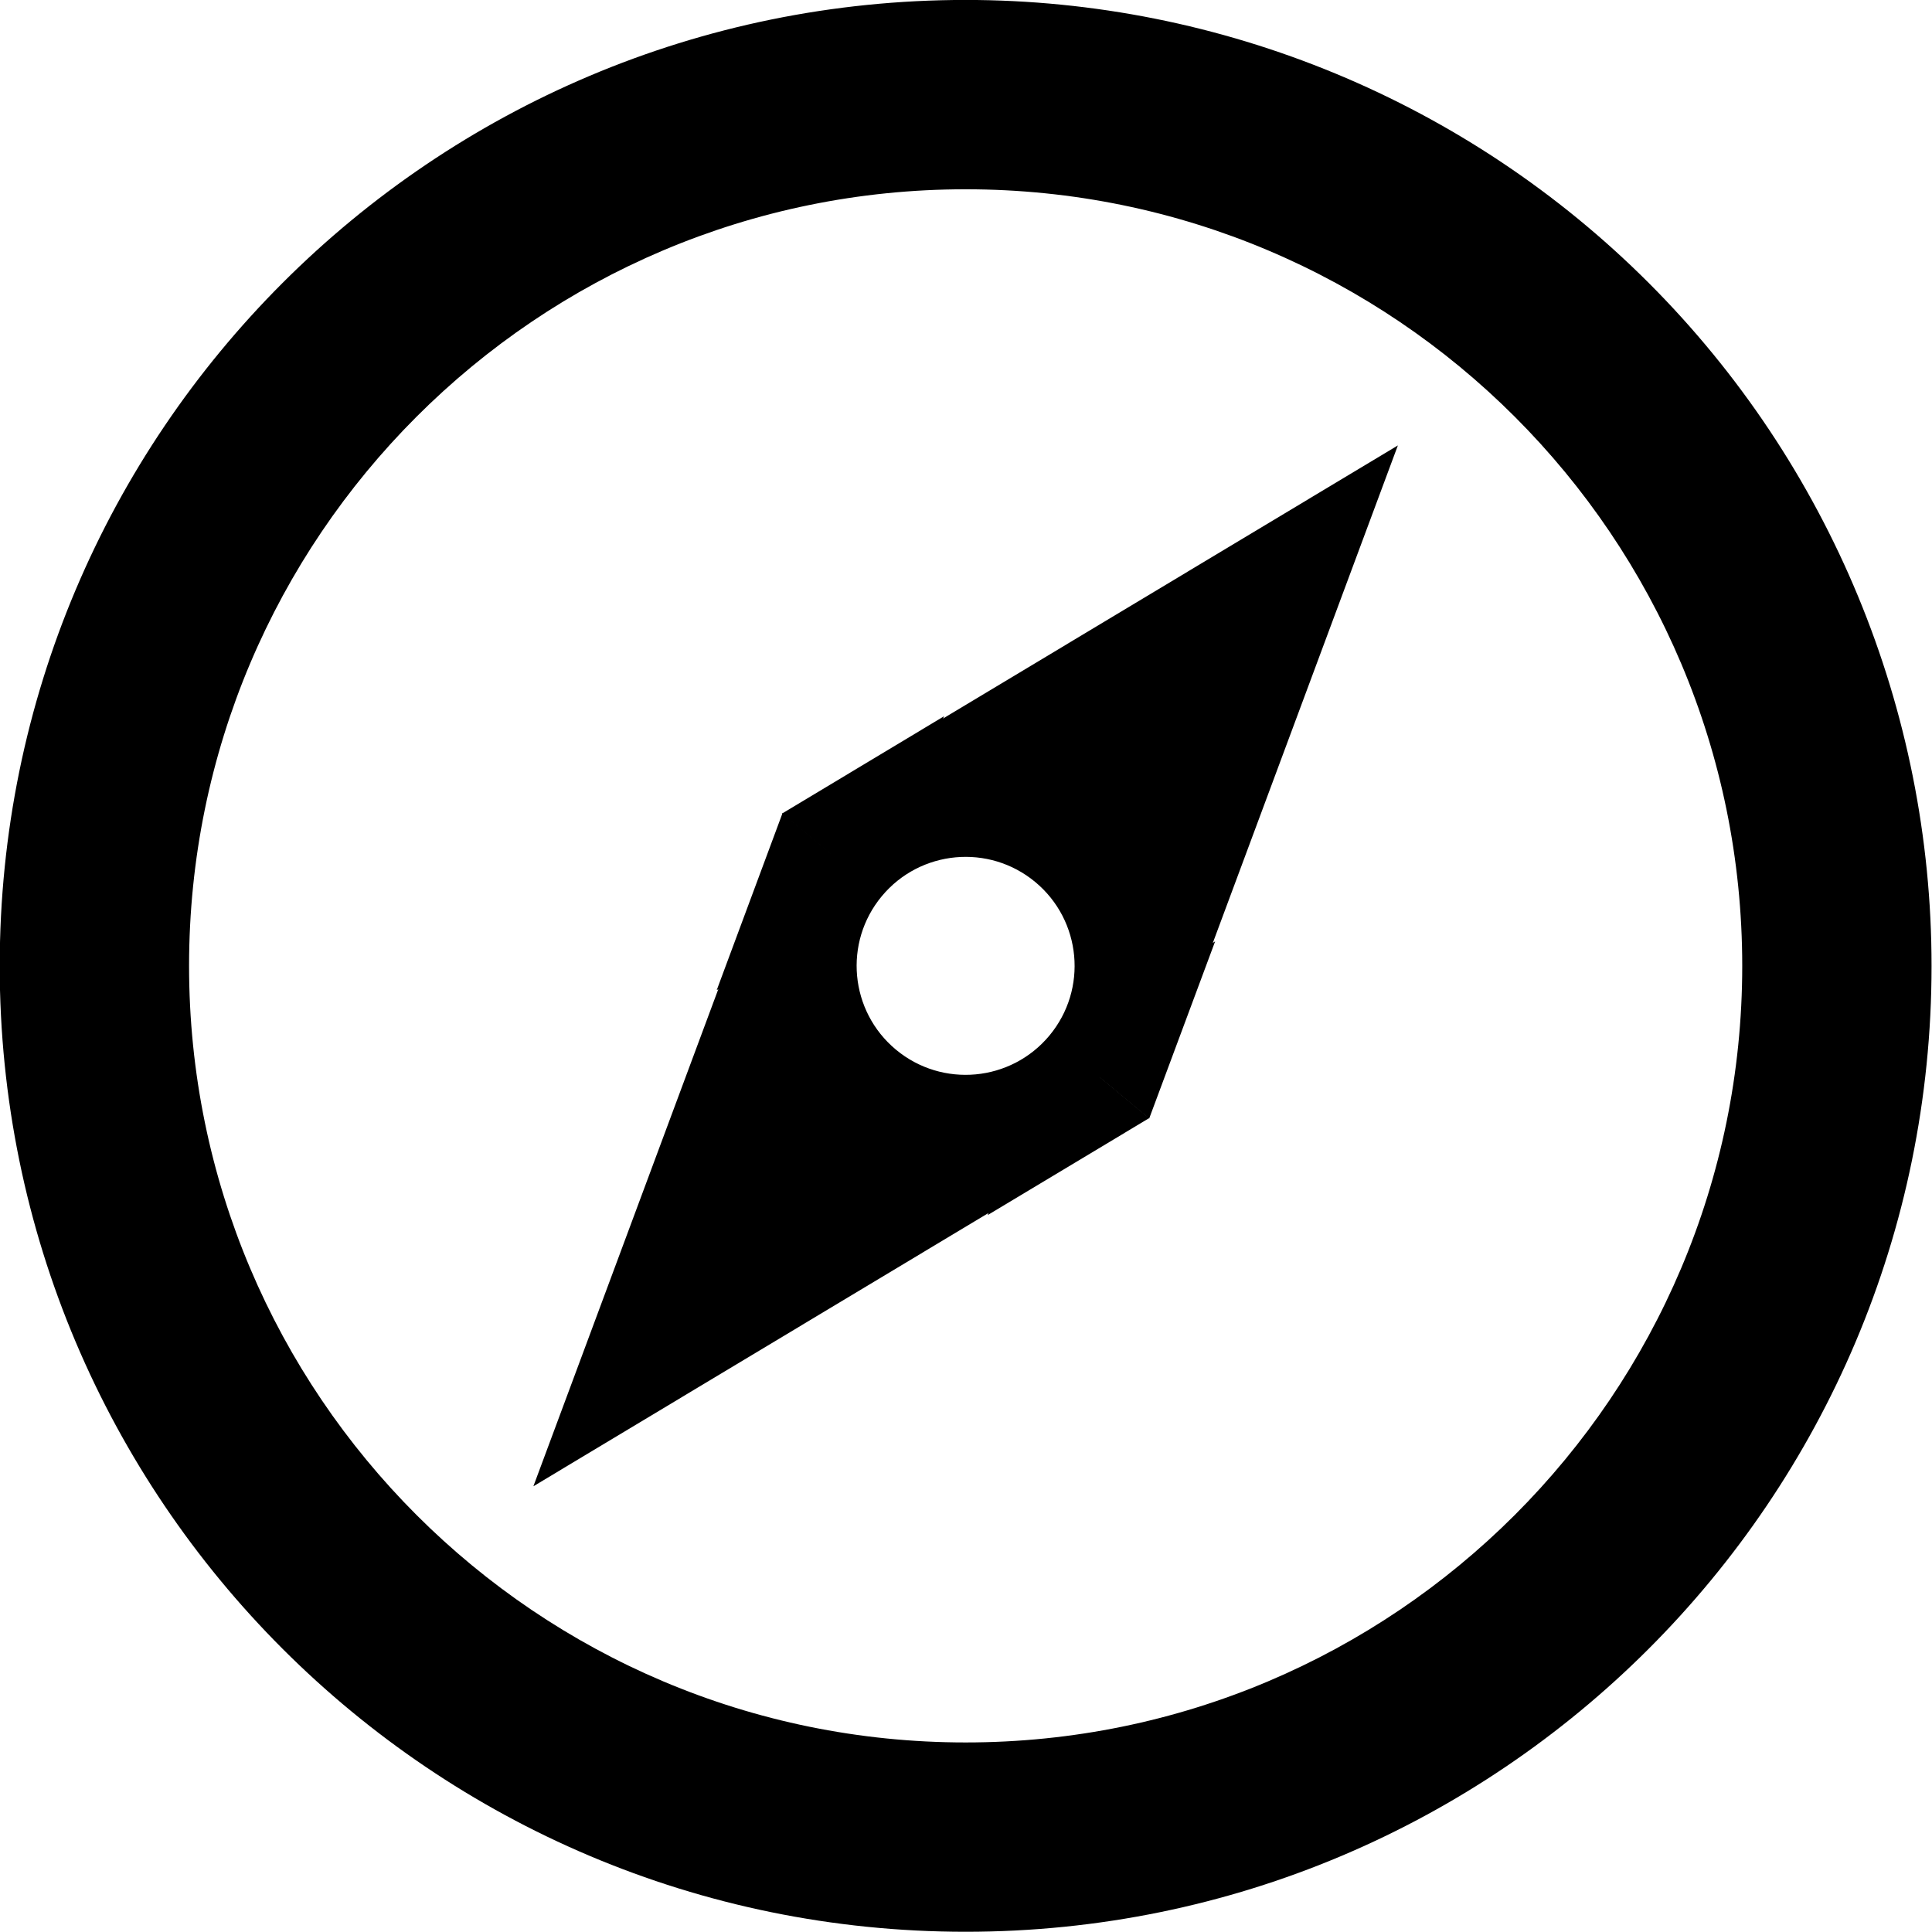 <svg version="1.1" viewBox="0.0 0.0 100.0 100.0" fill="none" stroke="none" stroke-linecap="square" stroke-miterlimit="10" xmlns:xlink="http://www.w3.org/1999/xlink" xmlns="http://www.w3.org/2000/svg"><clipPath id="p.0"><path d="m0 0l100.0 0l0 100.0l-100.0 0l0 -100.0z" clip-rule="nonzero"/></clipPath><g clip-path="url(#p.0)"><path fill="#000000" fill-opacity="0.0" d="m0 0l100.0 0l0 100.0l-100.0 0z" fill-rule="evenodd"/><path fill="#000000" d="m-0.014 49.993l0 0c0 -27.612 22.384 -49.996 49.996 -49.996l0 0c13.26 0 25.976 5.267 35.352 14.643c9.376 9.376 14.643 22.093 14.643 35.352l0 0c0 27.612 -22.384 49.996 -49.996 49.996l0 0c-27.612 0 -49.996 -22.384 -49.996 -49.996zm9.8 0l0 0c0 22.199 17.996 40.196 40.196 40.196c22.199 0 40.196 -17.996 40.196 -40.196l0 0c0 -22.199 -17.996 -40.196 -40.196 -40.196l0 0c-22.199 0 -40.196 17.996 -40.196 40.196z" fill-rule="evenodd"/><path fill="#000000" d="m43.021 44.212l0 0c3.192 -3.844 8.896 -4.372 12.74 -1.179l0 0c1.846 1.533 3.007 3.737 3.228 6.126c0.221 2.389 -0.516 4.768 -2.049 6.614l0 0c-3.192 3.844 -8.896 4.372 -12.74 1.179l0 0c-3.844 -3.192 -4.372 -8.896 -1.179 -12.74zm2.62 2.176l0 0c-1.991 2.397 -1.661 5.953 0.735 7.944c2.397 1.991 5.953 1.661 7.944 -0.735c1.991 -2.397 1.661 -5.953 -0.735 -7.944l0 0c-2.397 -1.991 -5.953 -1.661 -7.944 0.735z" fill-rule="evenodd"/><path fill="#000000" d="m45.941 38.914l26.413 -15.859l-10.741 28.875z" fill-rule="evenodd"/><path fill="#000000" d="m38.349 48.054l-10.741 28.875l26.413 -15.859z" fill-rule="evenodd"/><path fill="#000000" d="m40.502 42.091l-3.404 9.157l8.377 -5.027z" fill-rule="evenodd"/><path fill="#000000" d="m54.52 53.751l-3.401 9.143l8.363 -5.021z" fill-rule="evenodd"/><path fill="#000000" d="m40.477 42.111l8.385 -5.037l-3.413 9.167z" fill-rule="evenodd"/><path fill="#000000" d="m54.509 53.765l8.385 -5.037l-3.413 9.167z" fill-rule="evenodd"/><path fill="#000000" d="m47.265 39.335l2.12 1.76l-8.277 9.966l-2.12 -1.76z" fill-rule="evenodd"/><path fill="#000000" d="m58.838 48.929l2.12 1.76l-8.277 9.966l-2.12 -1.76z" fill-rule="evenodd"/></g></svg>